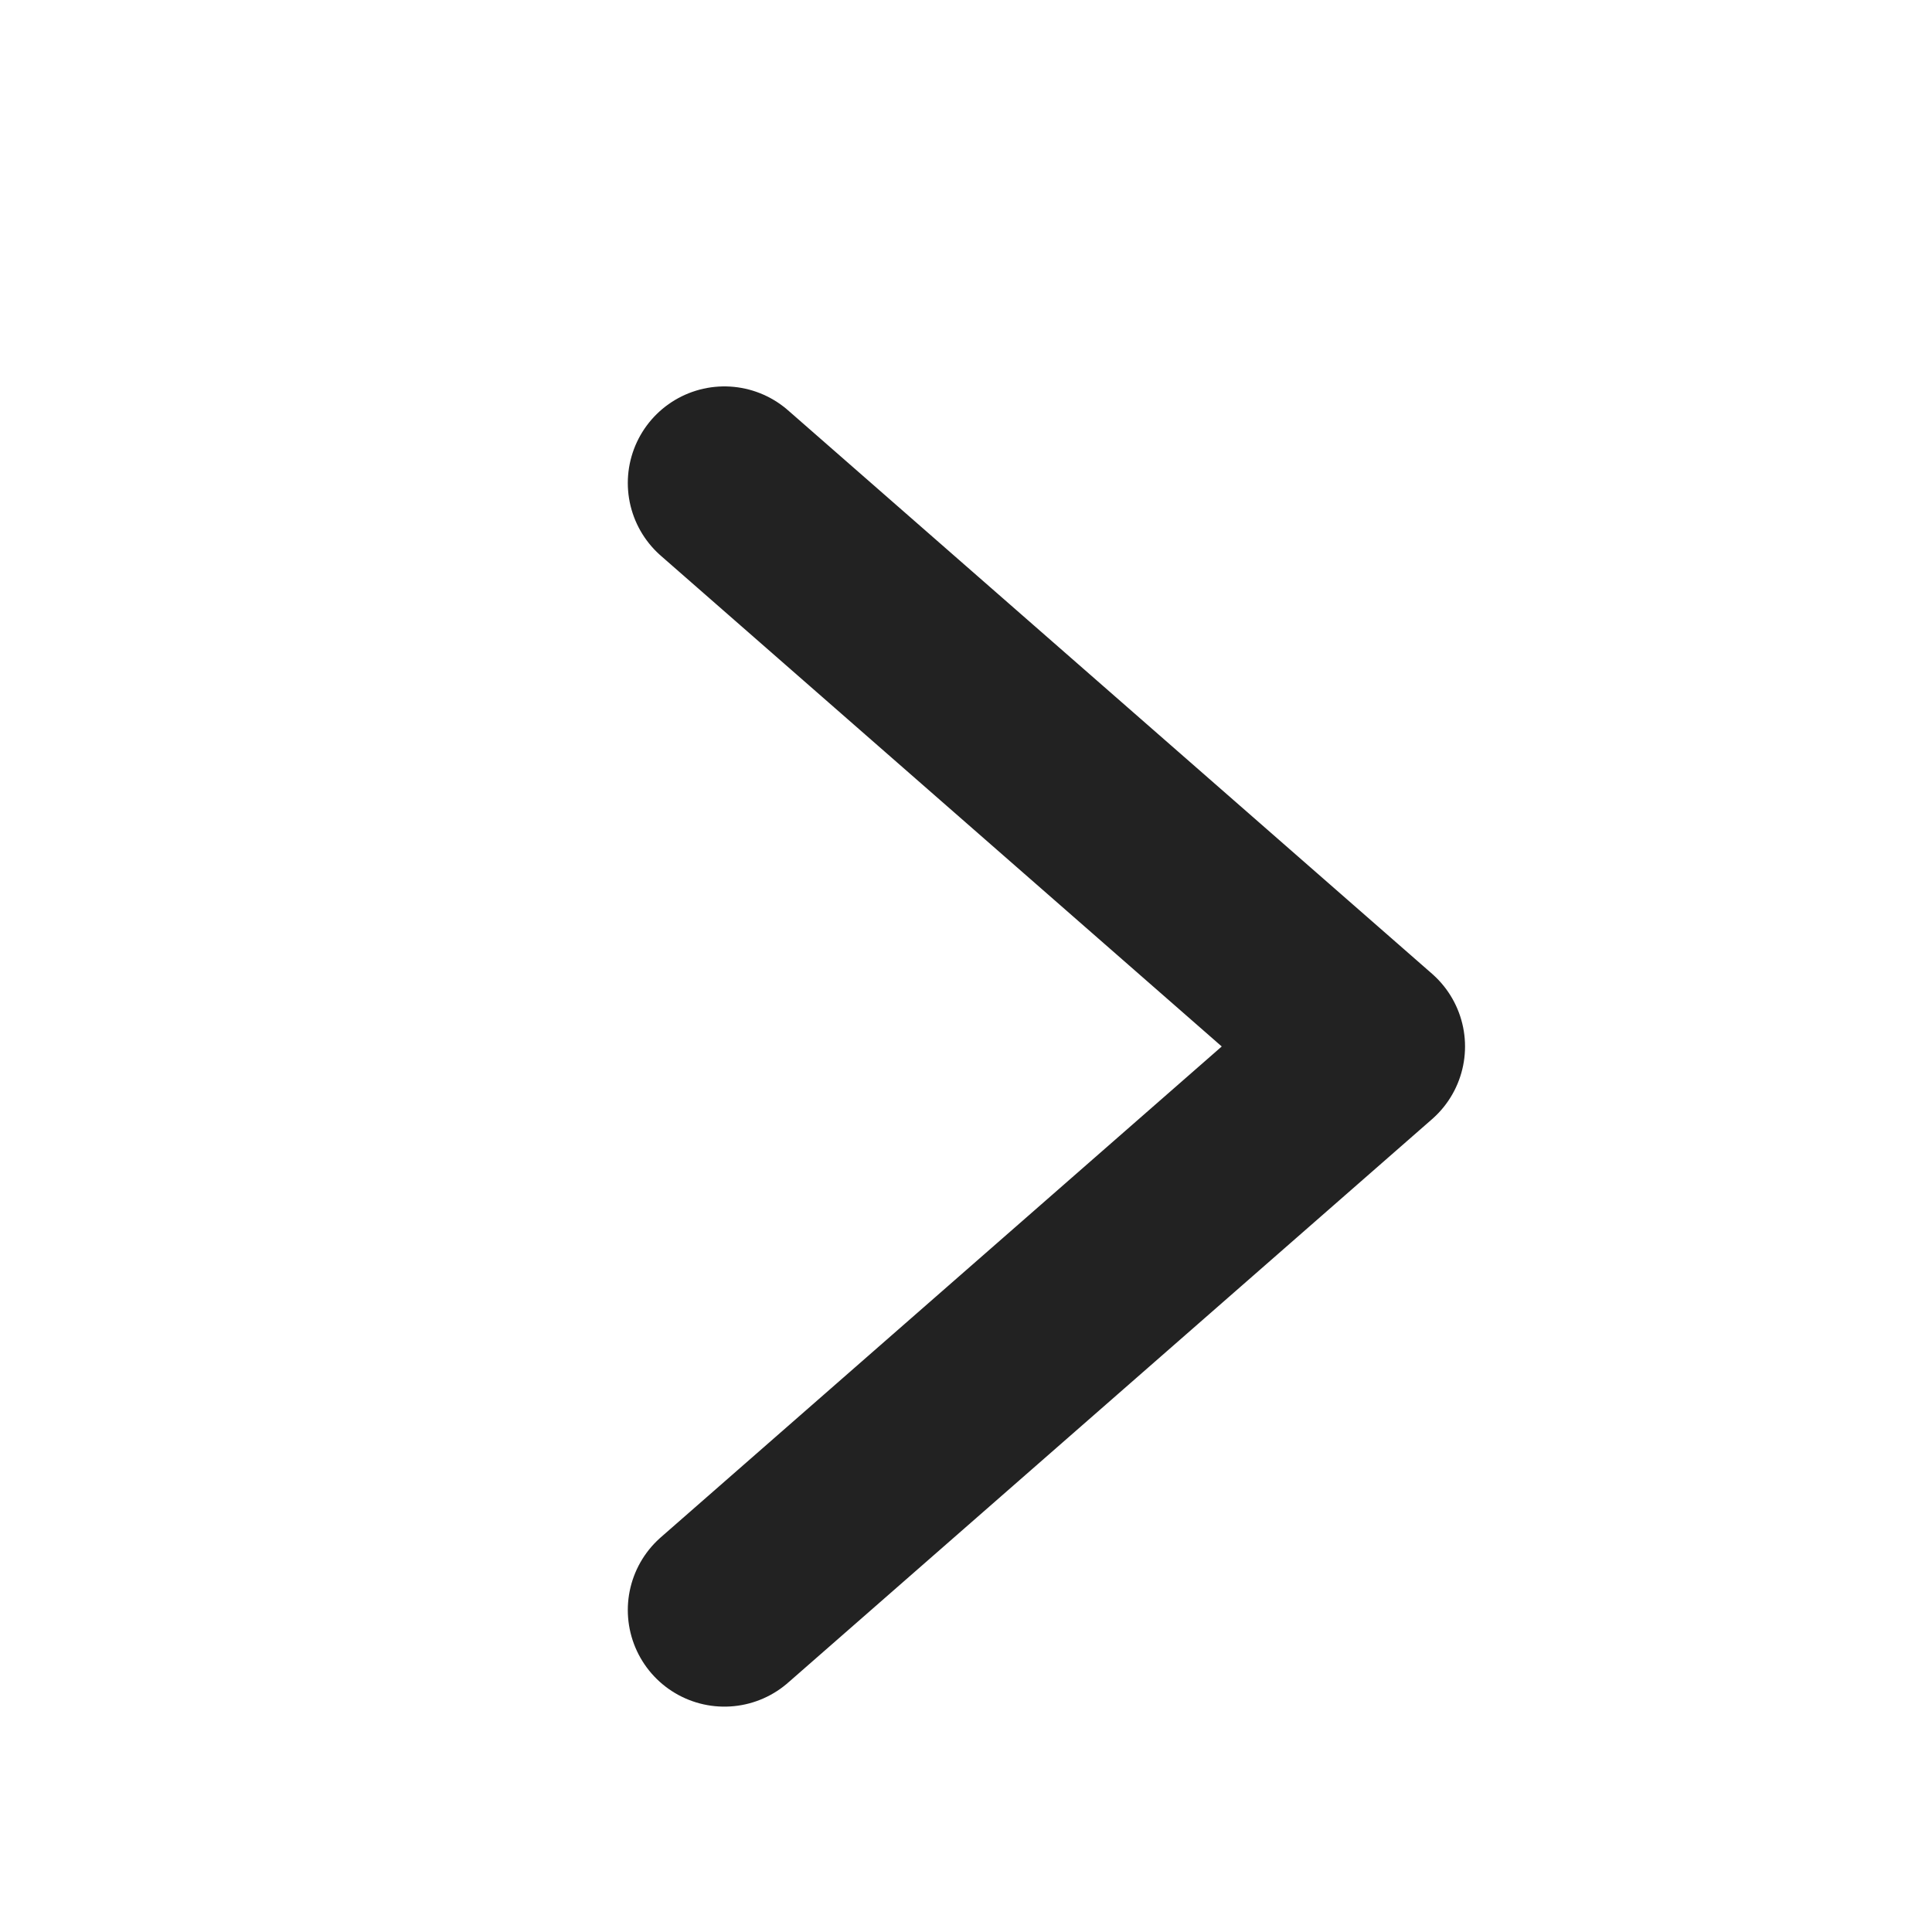 <svg width="20" height="20" viewBox="0 0 20 20" fill="none" xmlns="http://www.w3.org/2000/svg">
<path d="M7.499 16.667L14.166 10.833L7.499 5" stroke="#222222" stroke-width="2" stroke-linecap="round" stroke-linejoin="round"/>
</svg>
